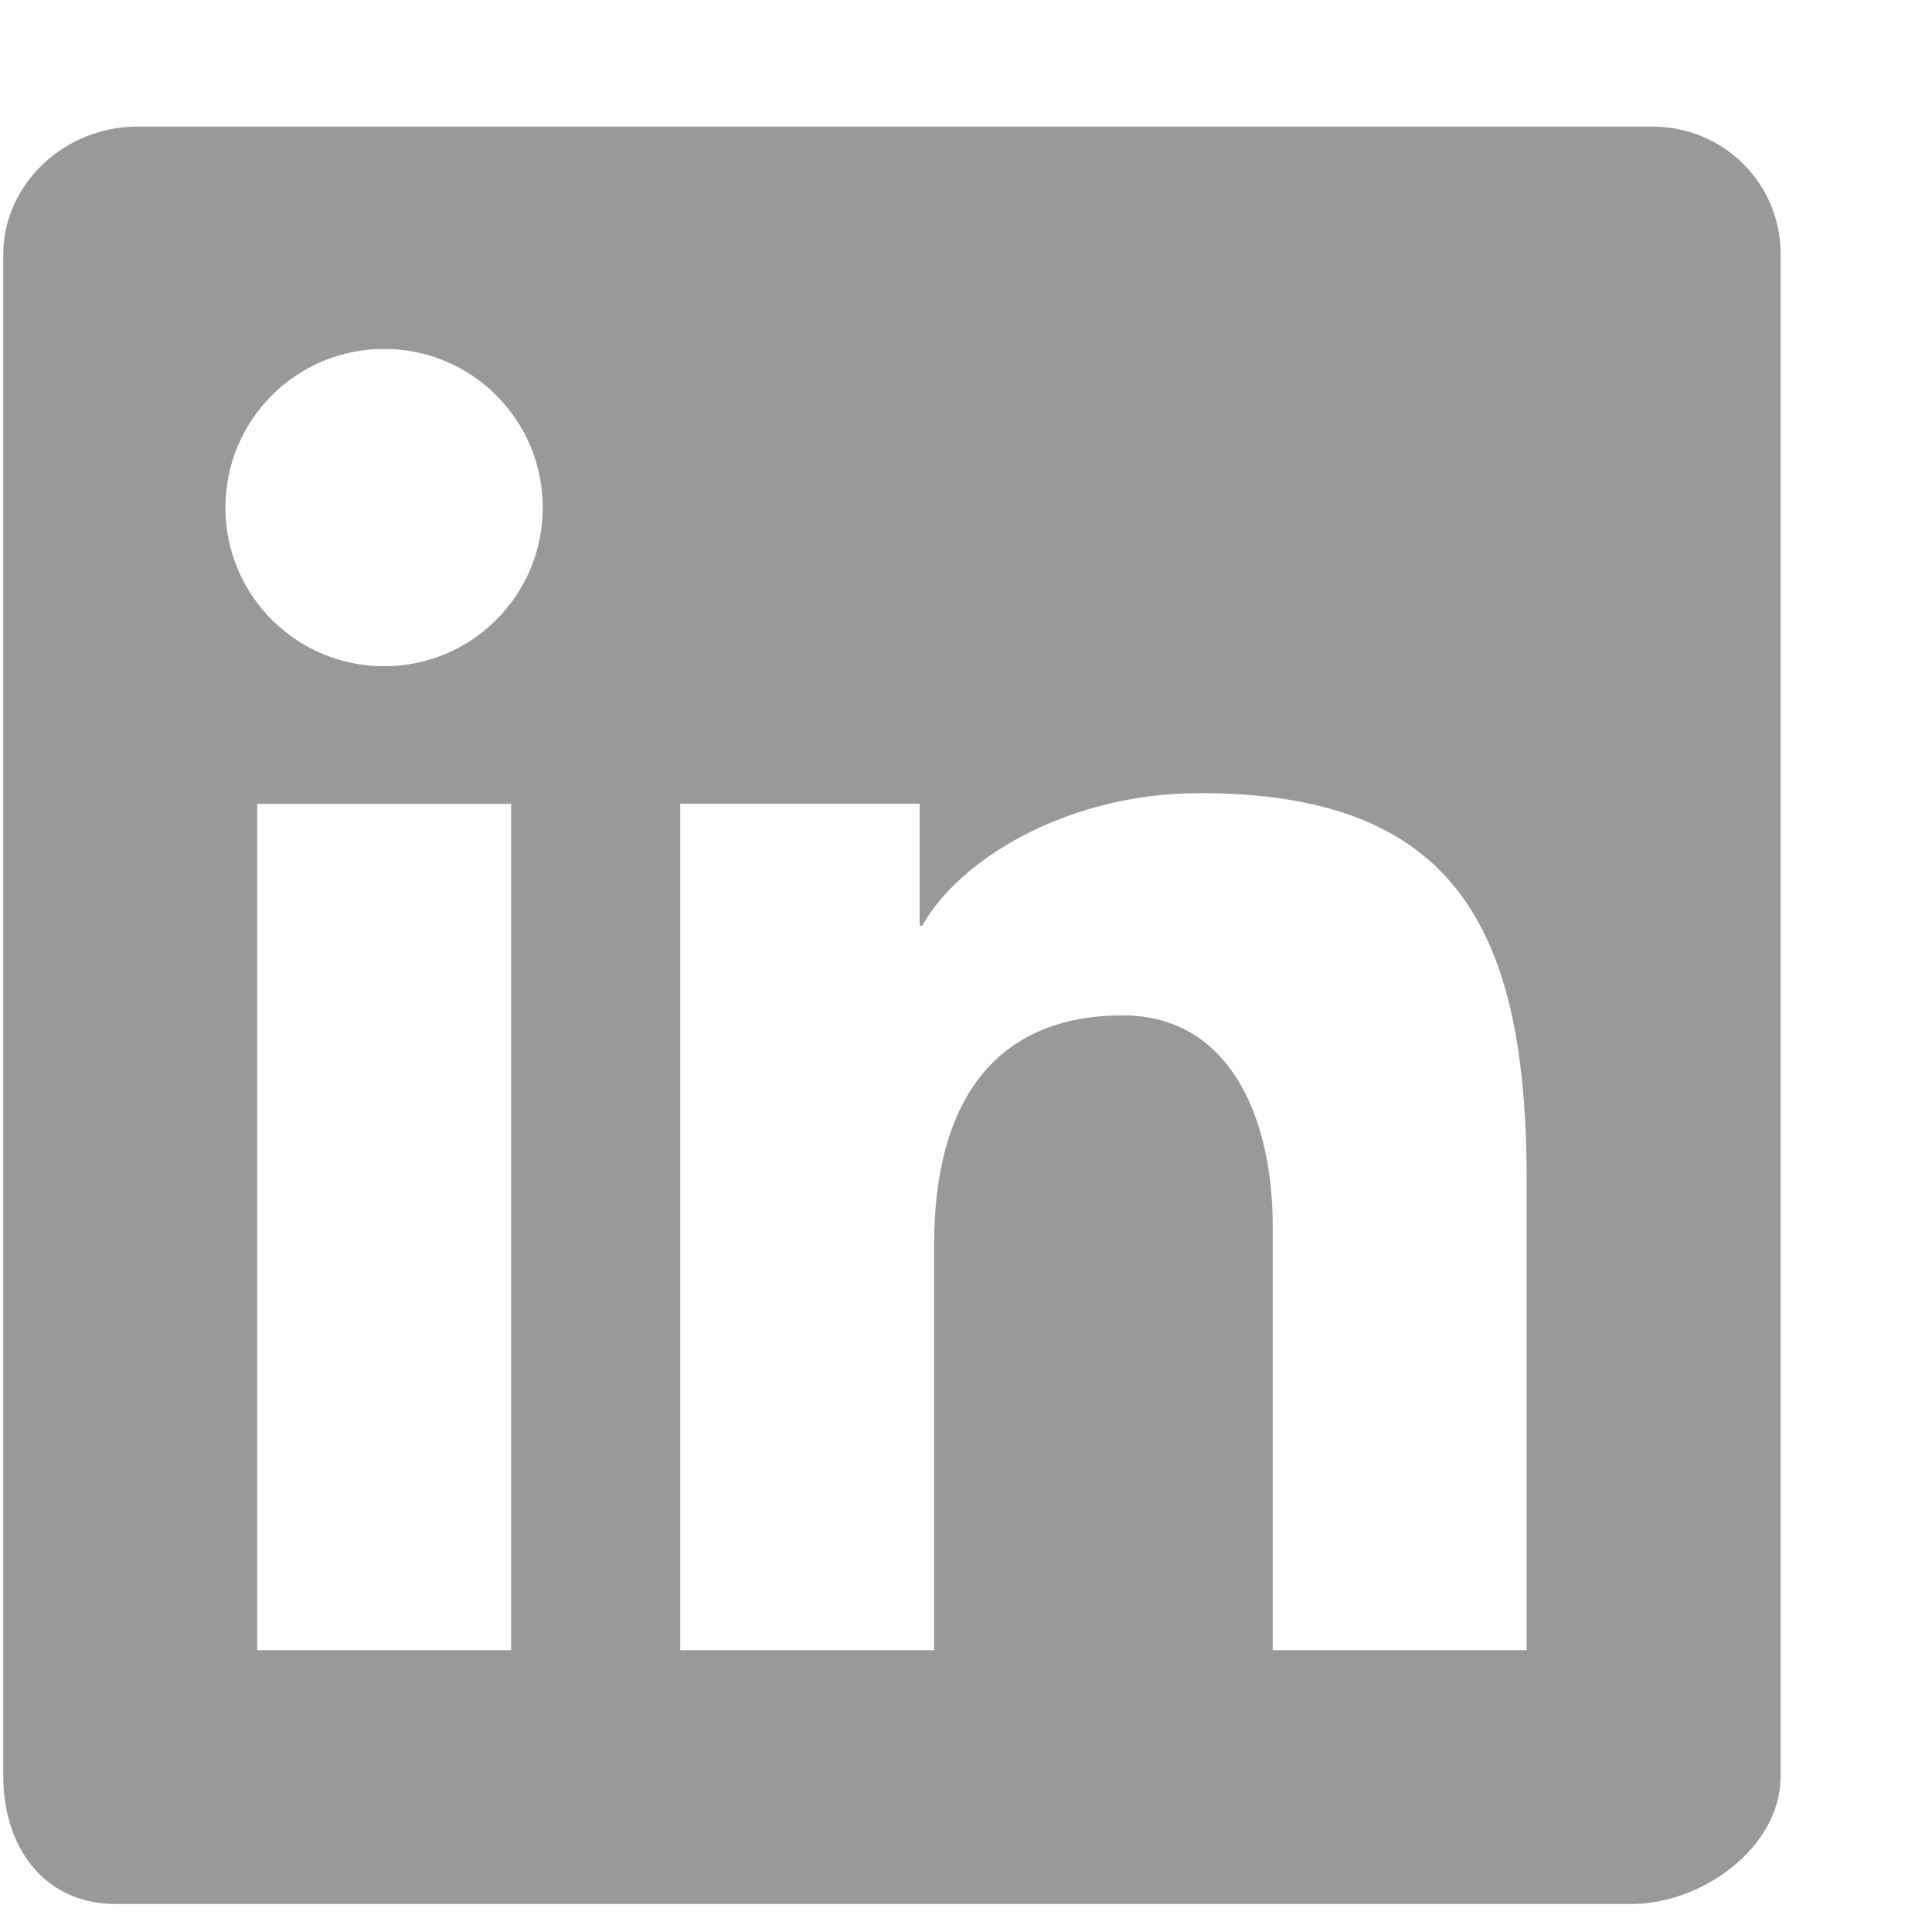 <?xml version="1.0" encoding="UTF-8" standalone="no"?><svg width='25' height='25' viewBox='0 0 25 25' fill='none' xmlns='http://www.w3.org/2000/svg'>
<g clip-path='url(#clip0_8_2328)'>
<path fill-rule='evenodd' clip-rule='evenodd' d='M21.376 1.638H1.776C0.839 1.638 0.042 2.379 0.042 3.293V22.982C0.042 23.896 0.564 24.638 1.501 24.638H21.102C22.041 24.638 23.042 23.896 23.042 22.982V3.293C23.042 2.381 22.314 1.638 21.376 1.638ZM8.804 10.4H11.9V11.979H11.934C12.407 11.128 13.801 10.263 15.524 10.263C18.833 10.263 19.755 12.021 19.755 15.274V21.353H16.469V15.874C16.469 14.418 15.887 13.139 14.527 13.139C12.876 13.139 12.088 14.257 12.088 16.093V21.353H8.802V10.4H8.804ZM3.328 21.353H6.614V10.402H3.328V21.353ZM7.023 6.568C7.023 7.703 6.105 8.621 4.97 8.621C3.835 8.621 2.917 7.703 2.917 6.568C2.917 5.433 3.835 4.515 4.97 4.515C6.105 4.515 7.023 5.433 7.023 6.568Z' fill='black' fill-opacity='0.4'/>
</g>
<defs>
<clipPath id='clip0_8_2328'>
<rect width='24' height='24' fill='white' transform='translate(0.042 0.638)'/>
</clipPath>
</defs>
</svg>
